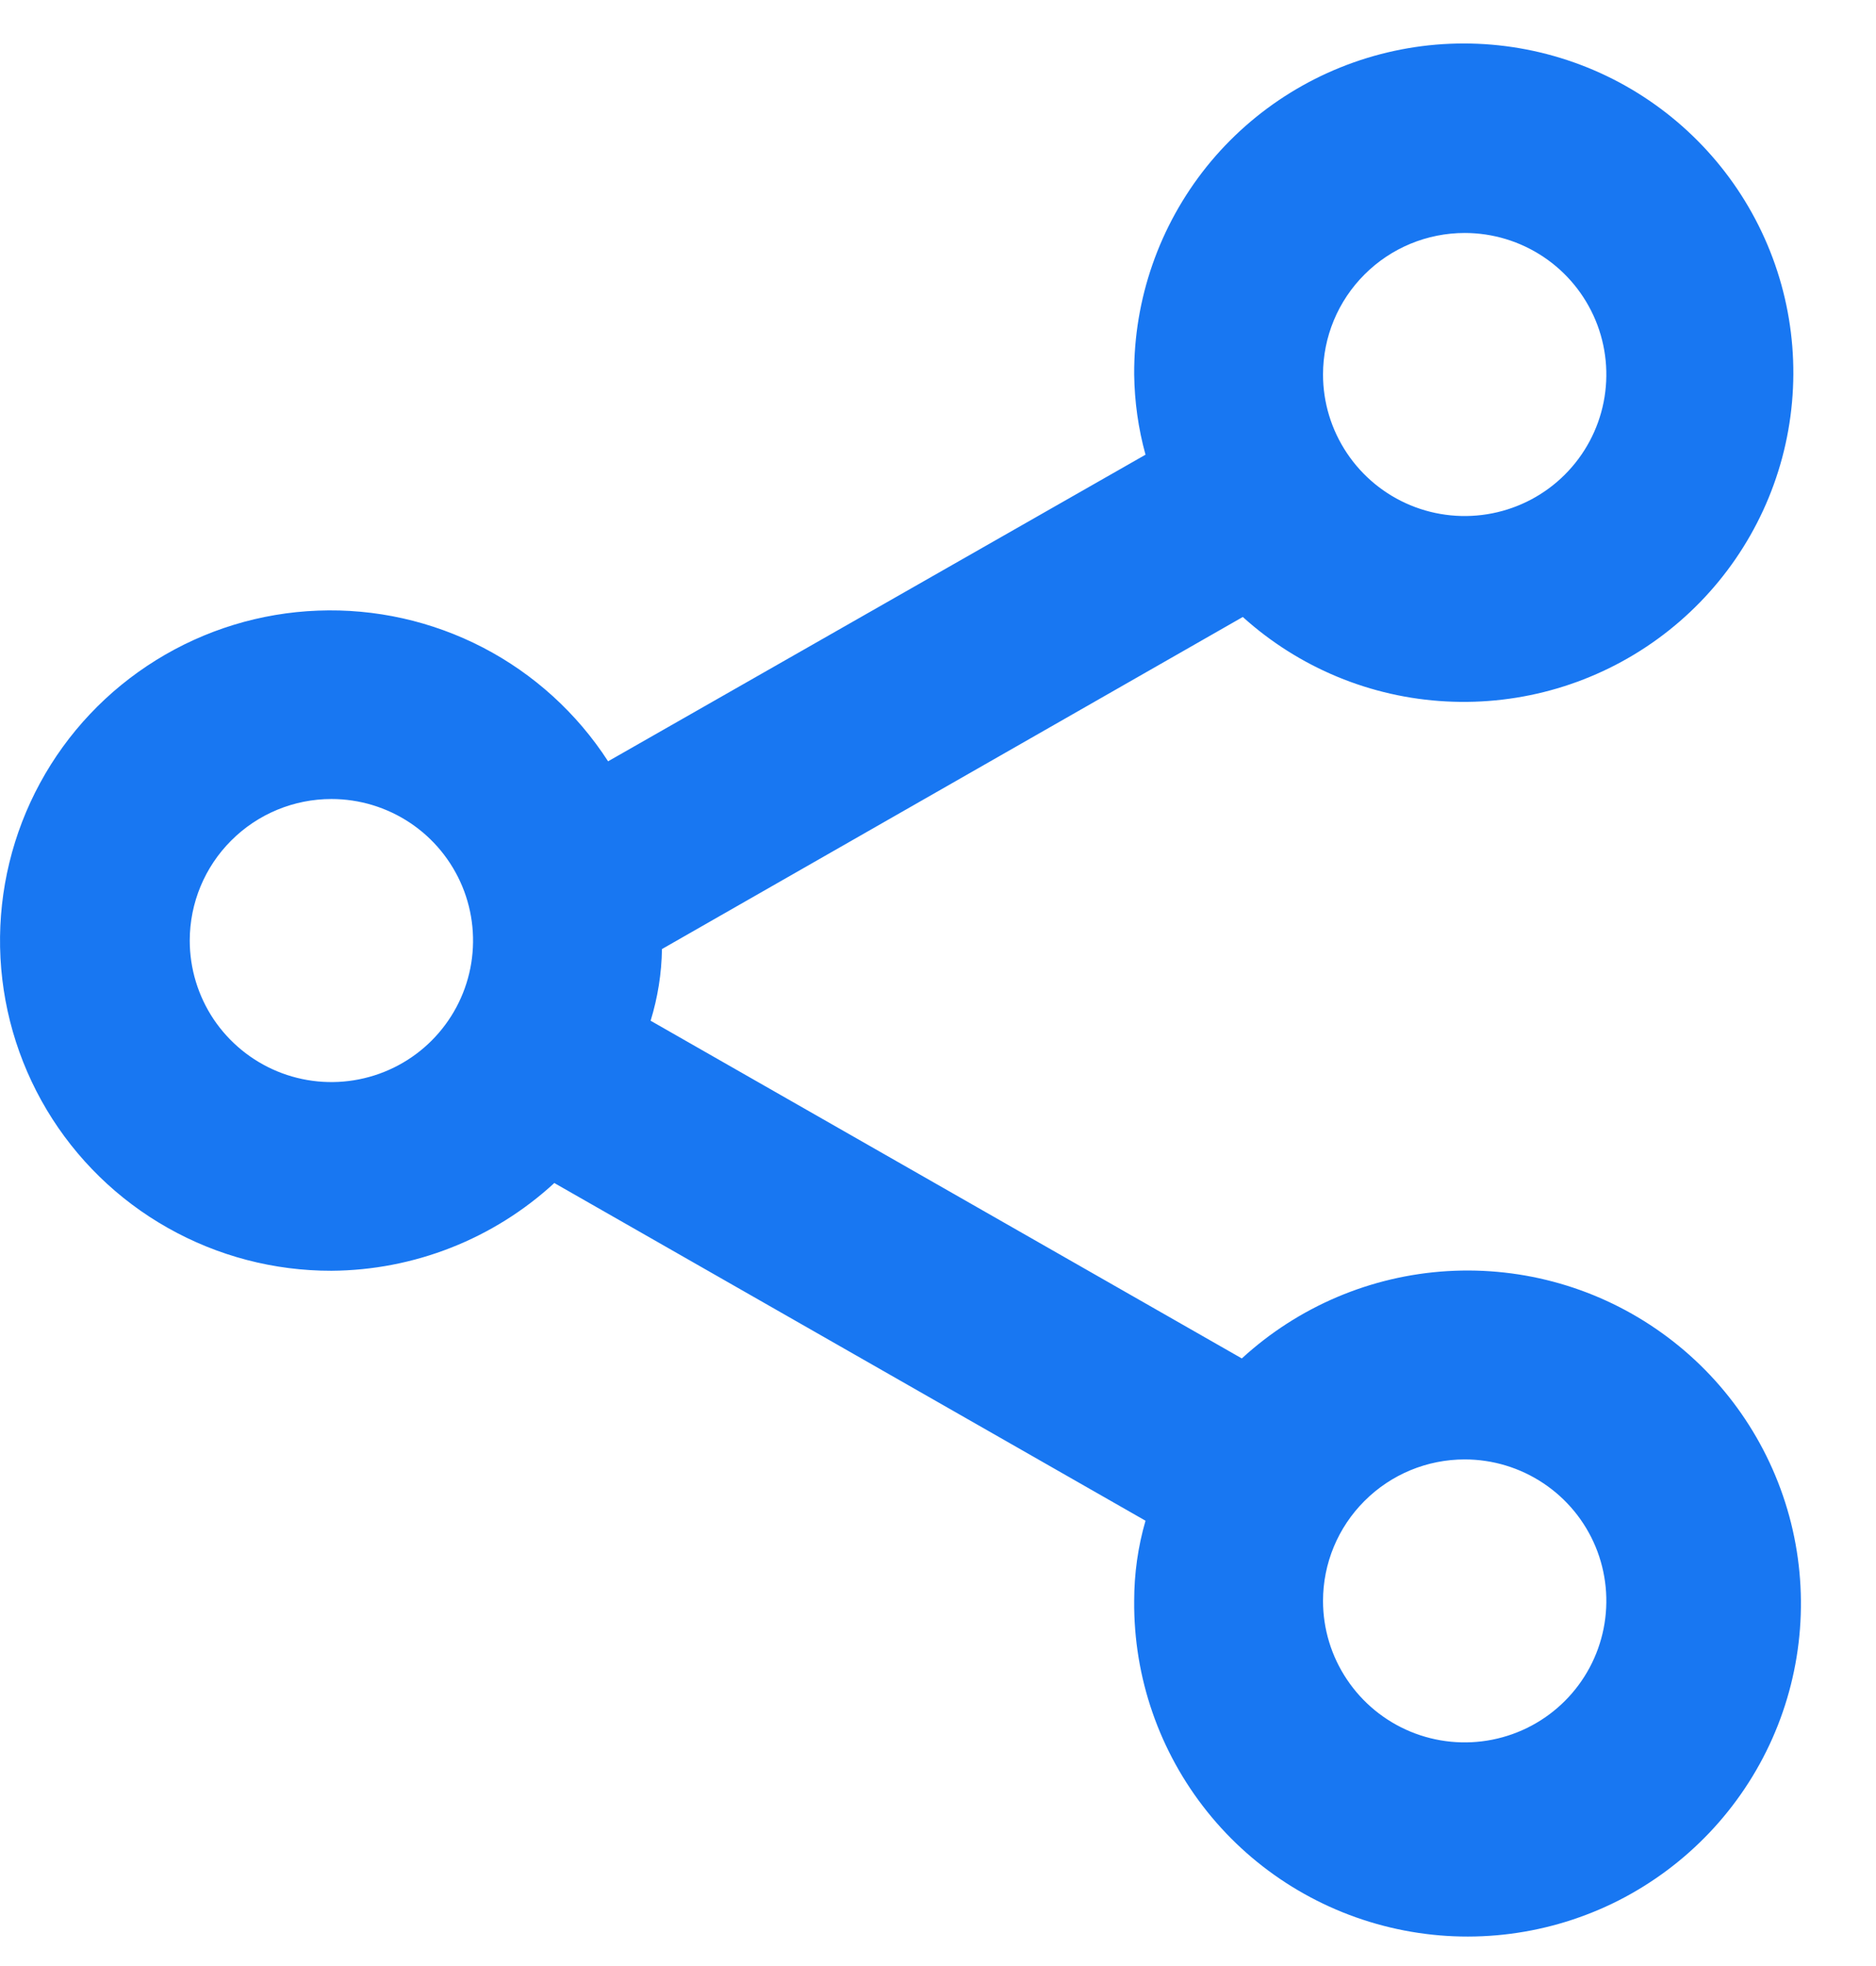 <svg width="21" height="22" viewBox="0 0 21 22" fill="none" xmlns="http://www.w3.org/2000/svg">
<path d="M3.71 14.22C4.635 14.214 5.525 13.864 6.205 13.238L12.823 17.017C12.738 17.309 12.696 17.611 12.696 17.914C12.689 18.771 12.978 19.604 13.514 20.273C14.05 20.942 14.801 21.405 15.64 21.586C16.478 21.767 17.354 21.654 18.119 21.266C18.883 20.877 19.491 20.238 19.839 19.455C20.187 18.672 20.254 17.793 20.029 16.966C19.803 16.139 19.3 15.415 18.603 14.916C17.906 14.416 17.058 14.172 16.201 14.224C15.345 14.276 14.533 14.621 13.901 15.201L7.283 11.422C7.363 11.162 7.406 10.892 7.41 10.62L13.912 6.904C14.54 7.471 15.344 7.805 16.189 7.849C17.034 7.894 17.869 7.648 18.554 7.151C19.239 6.654 19.732 5.937 19.95 5.121C20.168 4.304 20.099 3.437 19.753 2.666C19.407 1.894 18.806 1.265 18.051 0.883C17.296 0.502 16.432 0.391 15.605 0.57C14.778 0.749 14.037 1.206 13.507 1.865C12.978 2.525 12.691 3.346 12.696 4.191C12.7 4.494 12.742 4.796 12.823 5.088L6.807 8.519C6.459 7.981 5.976 7.542 5.406 7.246C4.837 6.951 4.2 6.808 3.558 6.833C2.917 6.857 2.293 7.048 1.747 7.387C1.202 7.725 0.754 8.199 0.448 8.763C0.142 9.326 -0.012 9.96 0.001 10.601C0.014 11.242 0.194 11.868 0.523 12.419C0.852 12.969 1.319 13.425 1.878 13.74C2.437 14.056 3.068 14.221 3.71 14.22ZM16.396 16.331C16.71 16.331 17.016 16.424 17.277 16.598C17.538 16.772 17.741 17.019 17.861 17.308C17.981 17.598 18.012 17.916 17.951 18.223C17.89 18.53 17.739 18.812 17.517 19.034C17.296 19.255 17.013 19.406 16.705 19.467C16.398 19.528 16.079 19.497 15.789 19.377C15.499 19.257 15.252 19.054 15.078 18.794C14.903 18.534 14.81 18.227 14.81 17.914C14.81 17.494 14.977 17.092 15.275 16.795C15.572 16.498 15.975 16.331 16.396 16.331ZM16.396 2.607C16.71 2.607 17.016 2.7 17.277 2.874C17.538 3.048 17.741 3.296 17.861 3.585C17.981 3.874 18.012 4.193 17.951 4.5C17.89 4.807 17.739 5.089 17.517 5.311C17.296 5.532 17.013 5.683 16.705 5.744C16.398 5.805 16.079 5.774 15.789 5.654C15.499 5.534 15.252 5.331 15.078 5.071C14.903 4.81 14.81 4.504 14.81 4.191C14.81 3.771 14.977 3.368 15.275 3.071C15.572 2.774 15.975 2.607 16.396 2.607ZM3.71 8.941C4.024 8.941 4.33 9.034 4.591 9.208C4.852 9.382 5.055 9.63 5.175 9.919C5.295 10.208 5.326 10.527 5.265 10.834C5.204 11.141 5.053 11.423 4.831 11.645C4.61 11.866 4.327 12.017 4.019 12.078C3.712 12.139 3.393 12.108 3.103 11.988C2.813 11.868 2.566 11.665 2.391 11.405C2.217 11.144 2.124 10.838 2.124 10.525C2.124 10.105 2.291 9.702 2.589 9.405C2.886 9.108 3.289 8.941 3.71 8.941Z" fill="#1877F2"/>
</svg>
